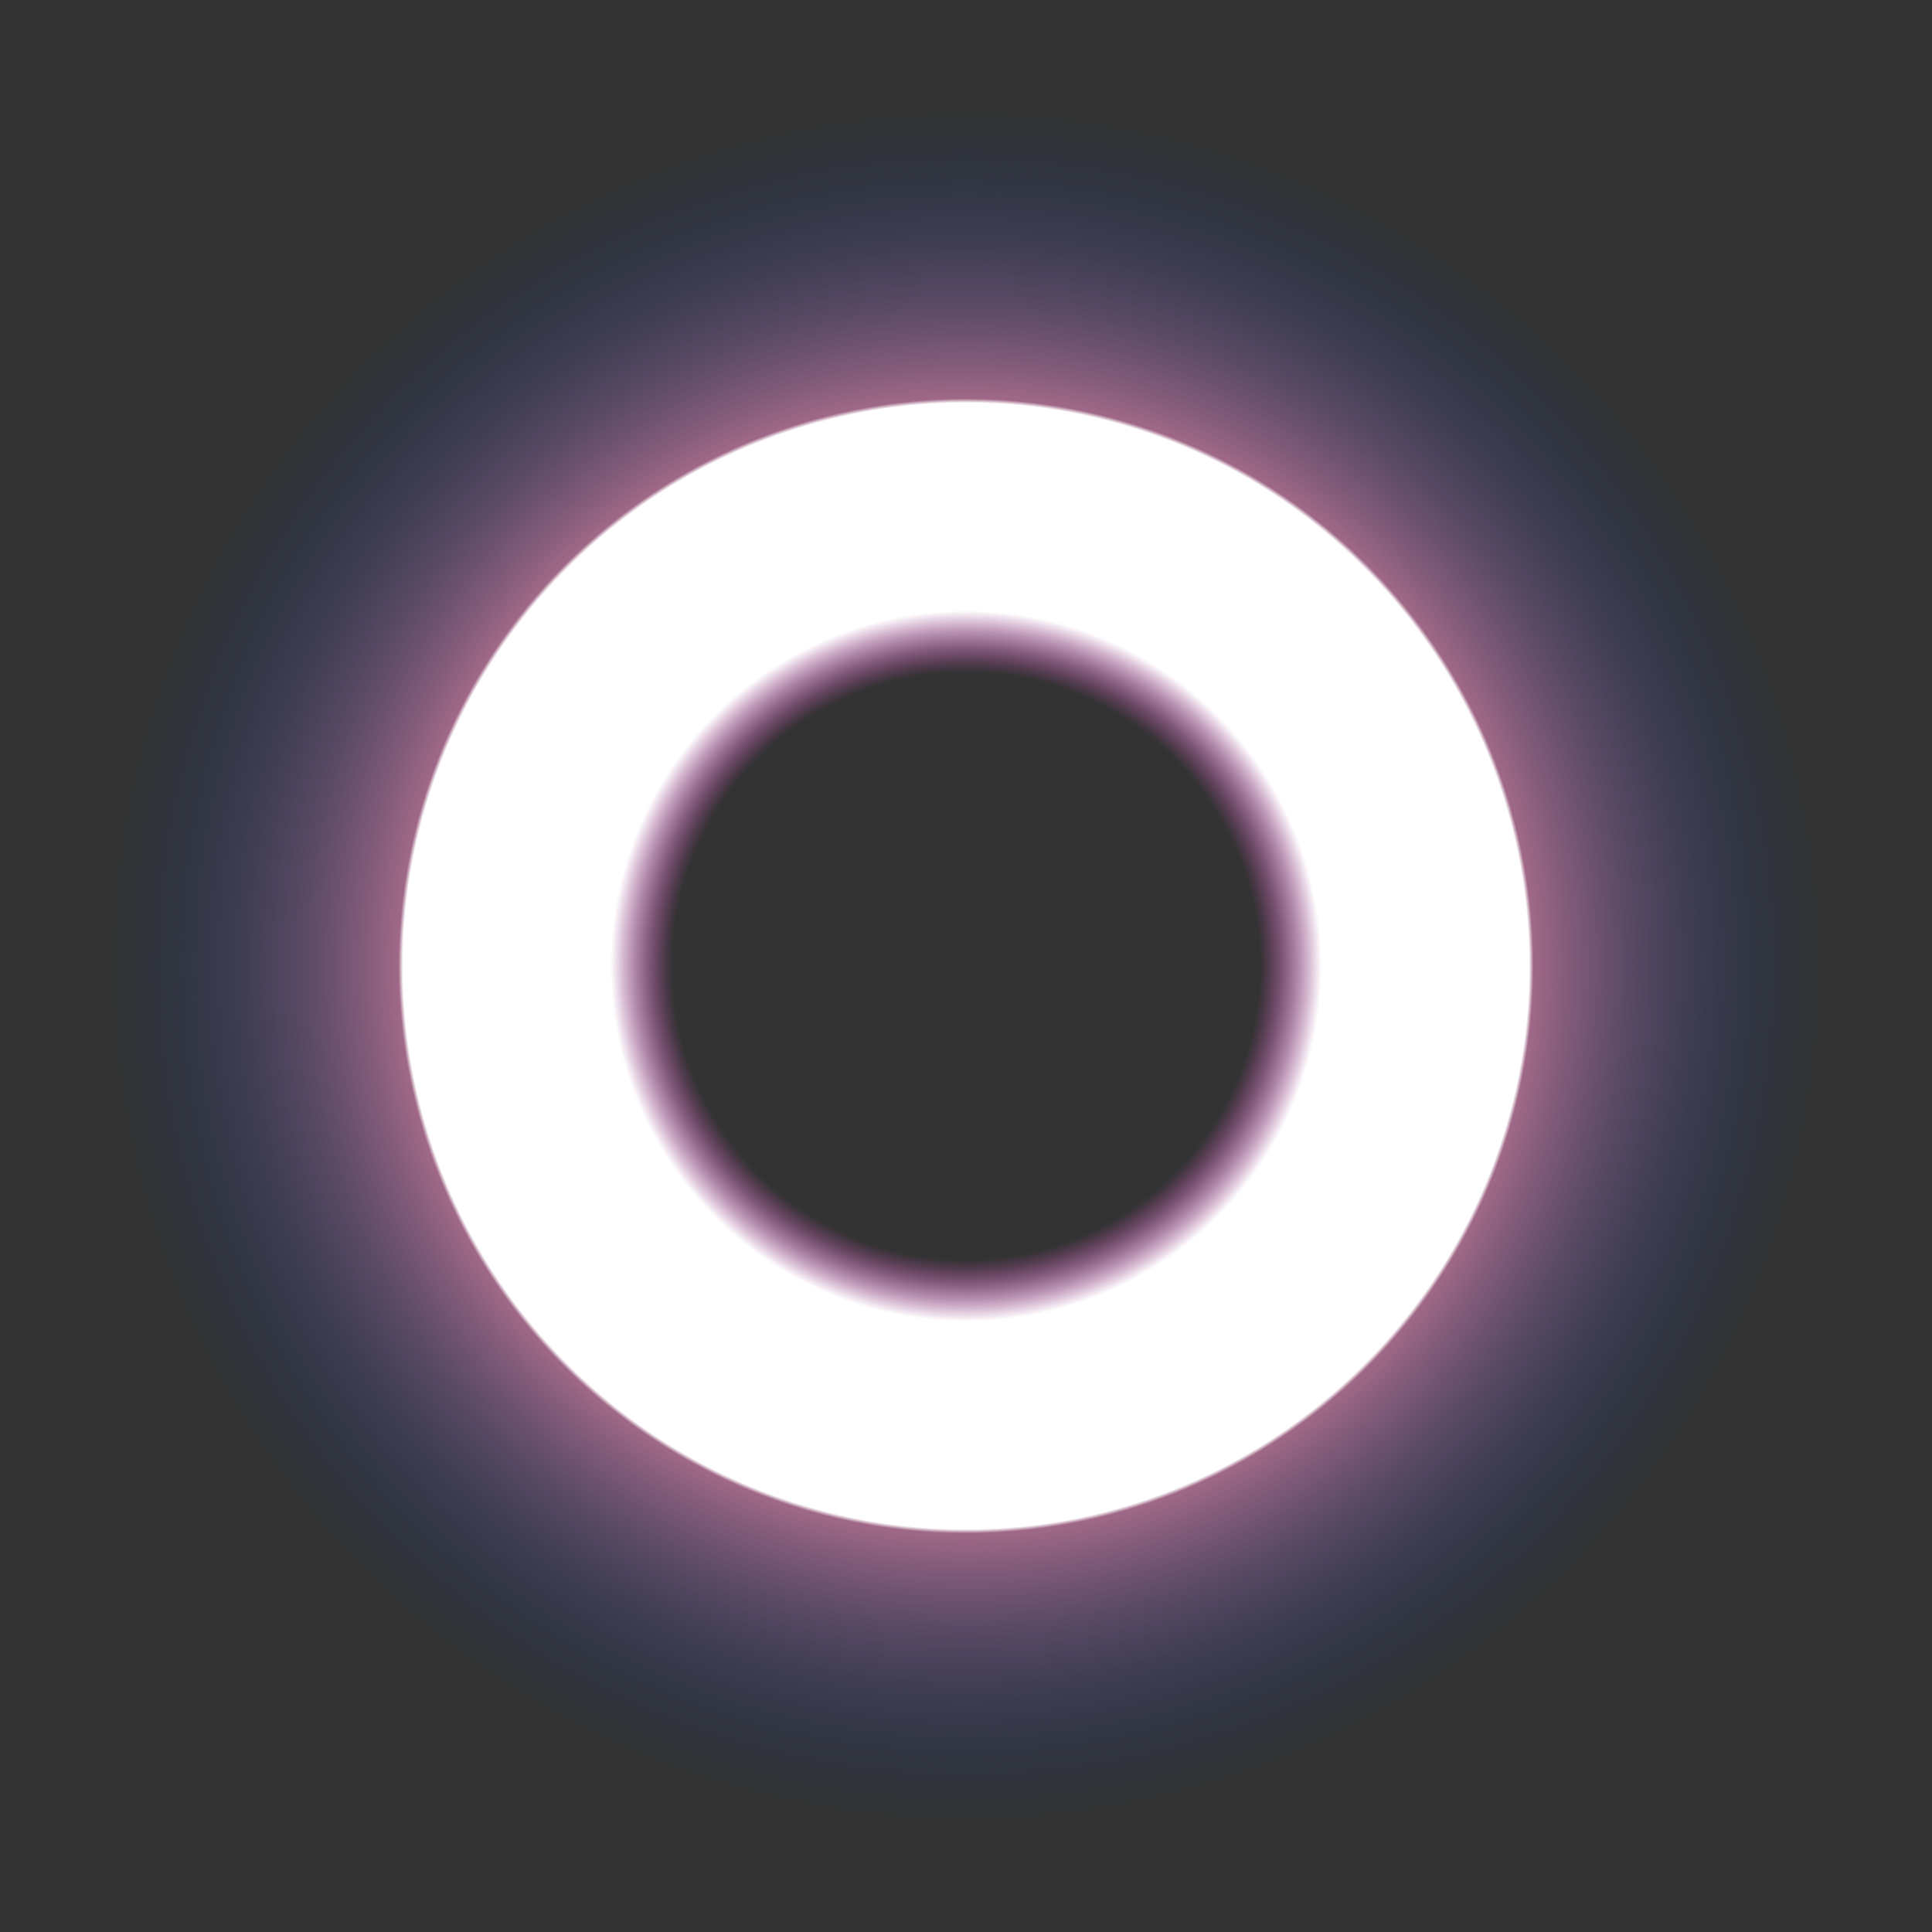 <svg width="1920" height="1920" viewBox="0 0 1920 1920" fill="none" xmlns="http://www.w3.org/2000/svg">
<rect x="0" y="0" width="1920" height="1920" fill="#333333" stroke="none"/>
<circle cx="960" cy="960" r="851" fill="url(#paint0_radial_4609_2951)"/>
<defs>
<radialGradient id="paint0_radial_4609_2951" cx="0" cy="0" r="1" gradientUnits="userSpaceOnUse" gradientTransform="translate(960 960) rotate(90) scale(851)">
<stop offset="0.259" stop-color="white" stop-opacity="0"/>
<stop offset="0.342" stop-color="#FF55E4" stop-opacity="0"/>
<stop offset="0.414" stop-color="white"/>
<stop offset="0.656" stop-color="white"/>
<stop offset="0.661" stop-color="#A06887"/>
<stop offset="1" stop-color="#082F6A" stop-opacity="0"/>
</radialGradient>
</defs>
</svg>
